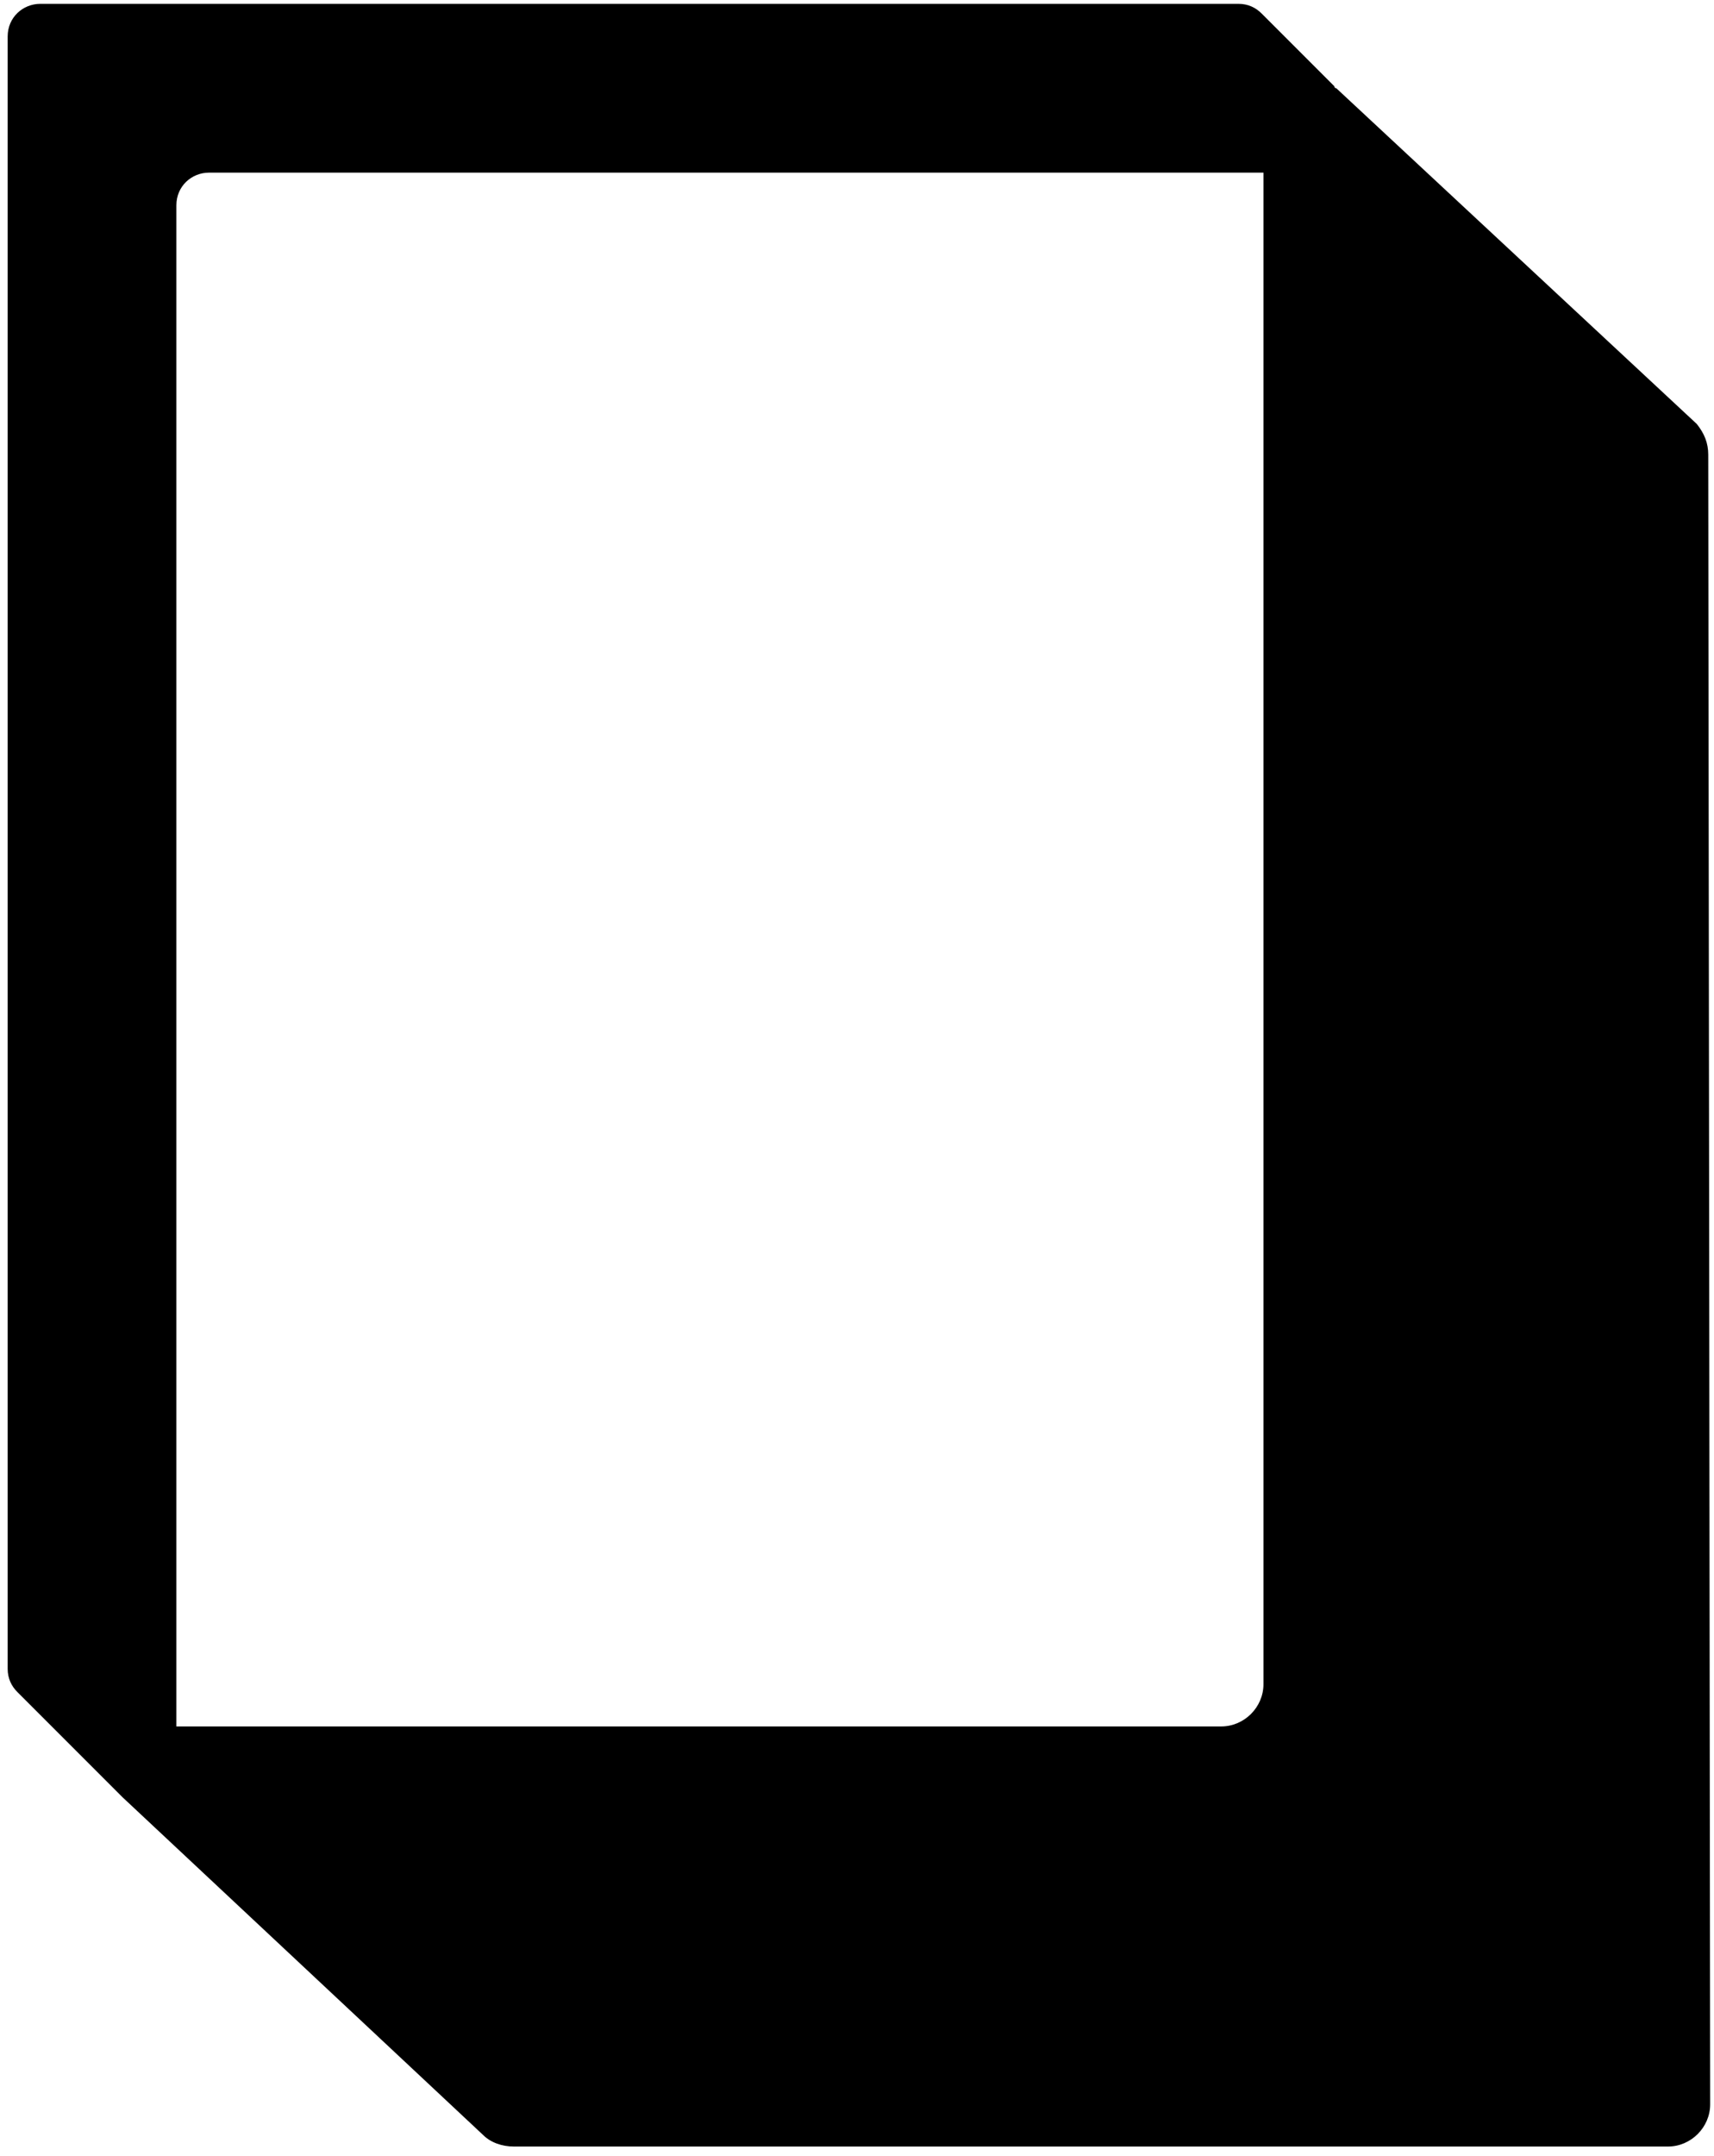 <?xml version="1.0" encoding="utf-8"?>
<!-- Generator: Adobe Illustrator 26.3.1, SVG Export Plug-In . SVG Version: 6.00 Build 0)  -->
<svg version="1.1" id="Layer_1" xmlns="http://www.w3.org/2000/svg" xmlns:xlink="http://www.w3.org/1999/xlink" x="0px" y="0px"
	 viewBox="0 0 89.4 112.4" style="enable-background:new 0 0 89.4 112.4;" xml:space="preserve">
<style type="text/css">
	.st0{fill-rule:evenodd;clip-rule:evenodd;}
</style>
<path class="st0" d="M69.6,4.5l-3.8-3.8c-0.3-0.3-0.7-0.5-1.2-0.5H2.1c-0.9,0-1.7,0.7-1.7,1.7V87c0,0.5,0.2,0.9,0.5,1.2l5.4,5.4
	c0,0,0.1,0.1,0.1,0.1l0,0l18.8,17.6c0.4,0.4,1,0.6,1.6,0.6H87c1.2,0,2.2-1,2.2-2.2l-0.1-86c0-0.6-0.2-1.1-0.6-1.6L69.7,4.6
	C69.6,4.6,69.6,4.5,69.6,4.5L69.6,4.5z M65.9,9H10.9c-0.9,0-1.7,0.7-1.7,1.7v79.3h54.5c1.2,0,2.2-1,2.2-2.2V9z M-0.4-1.9"/>
</svg>
